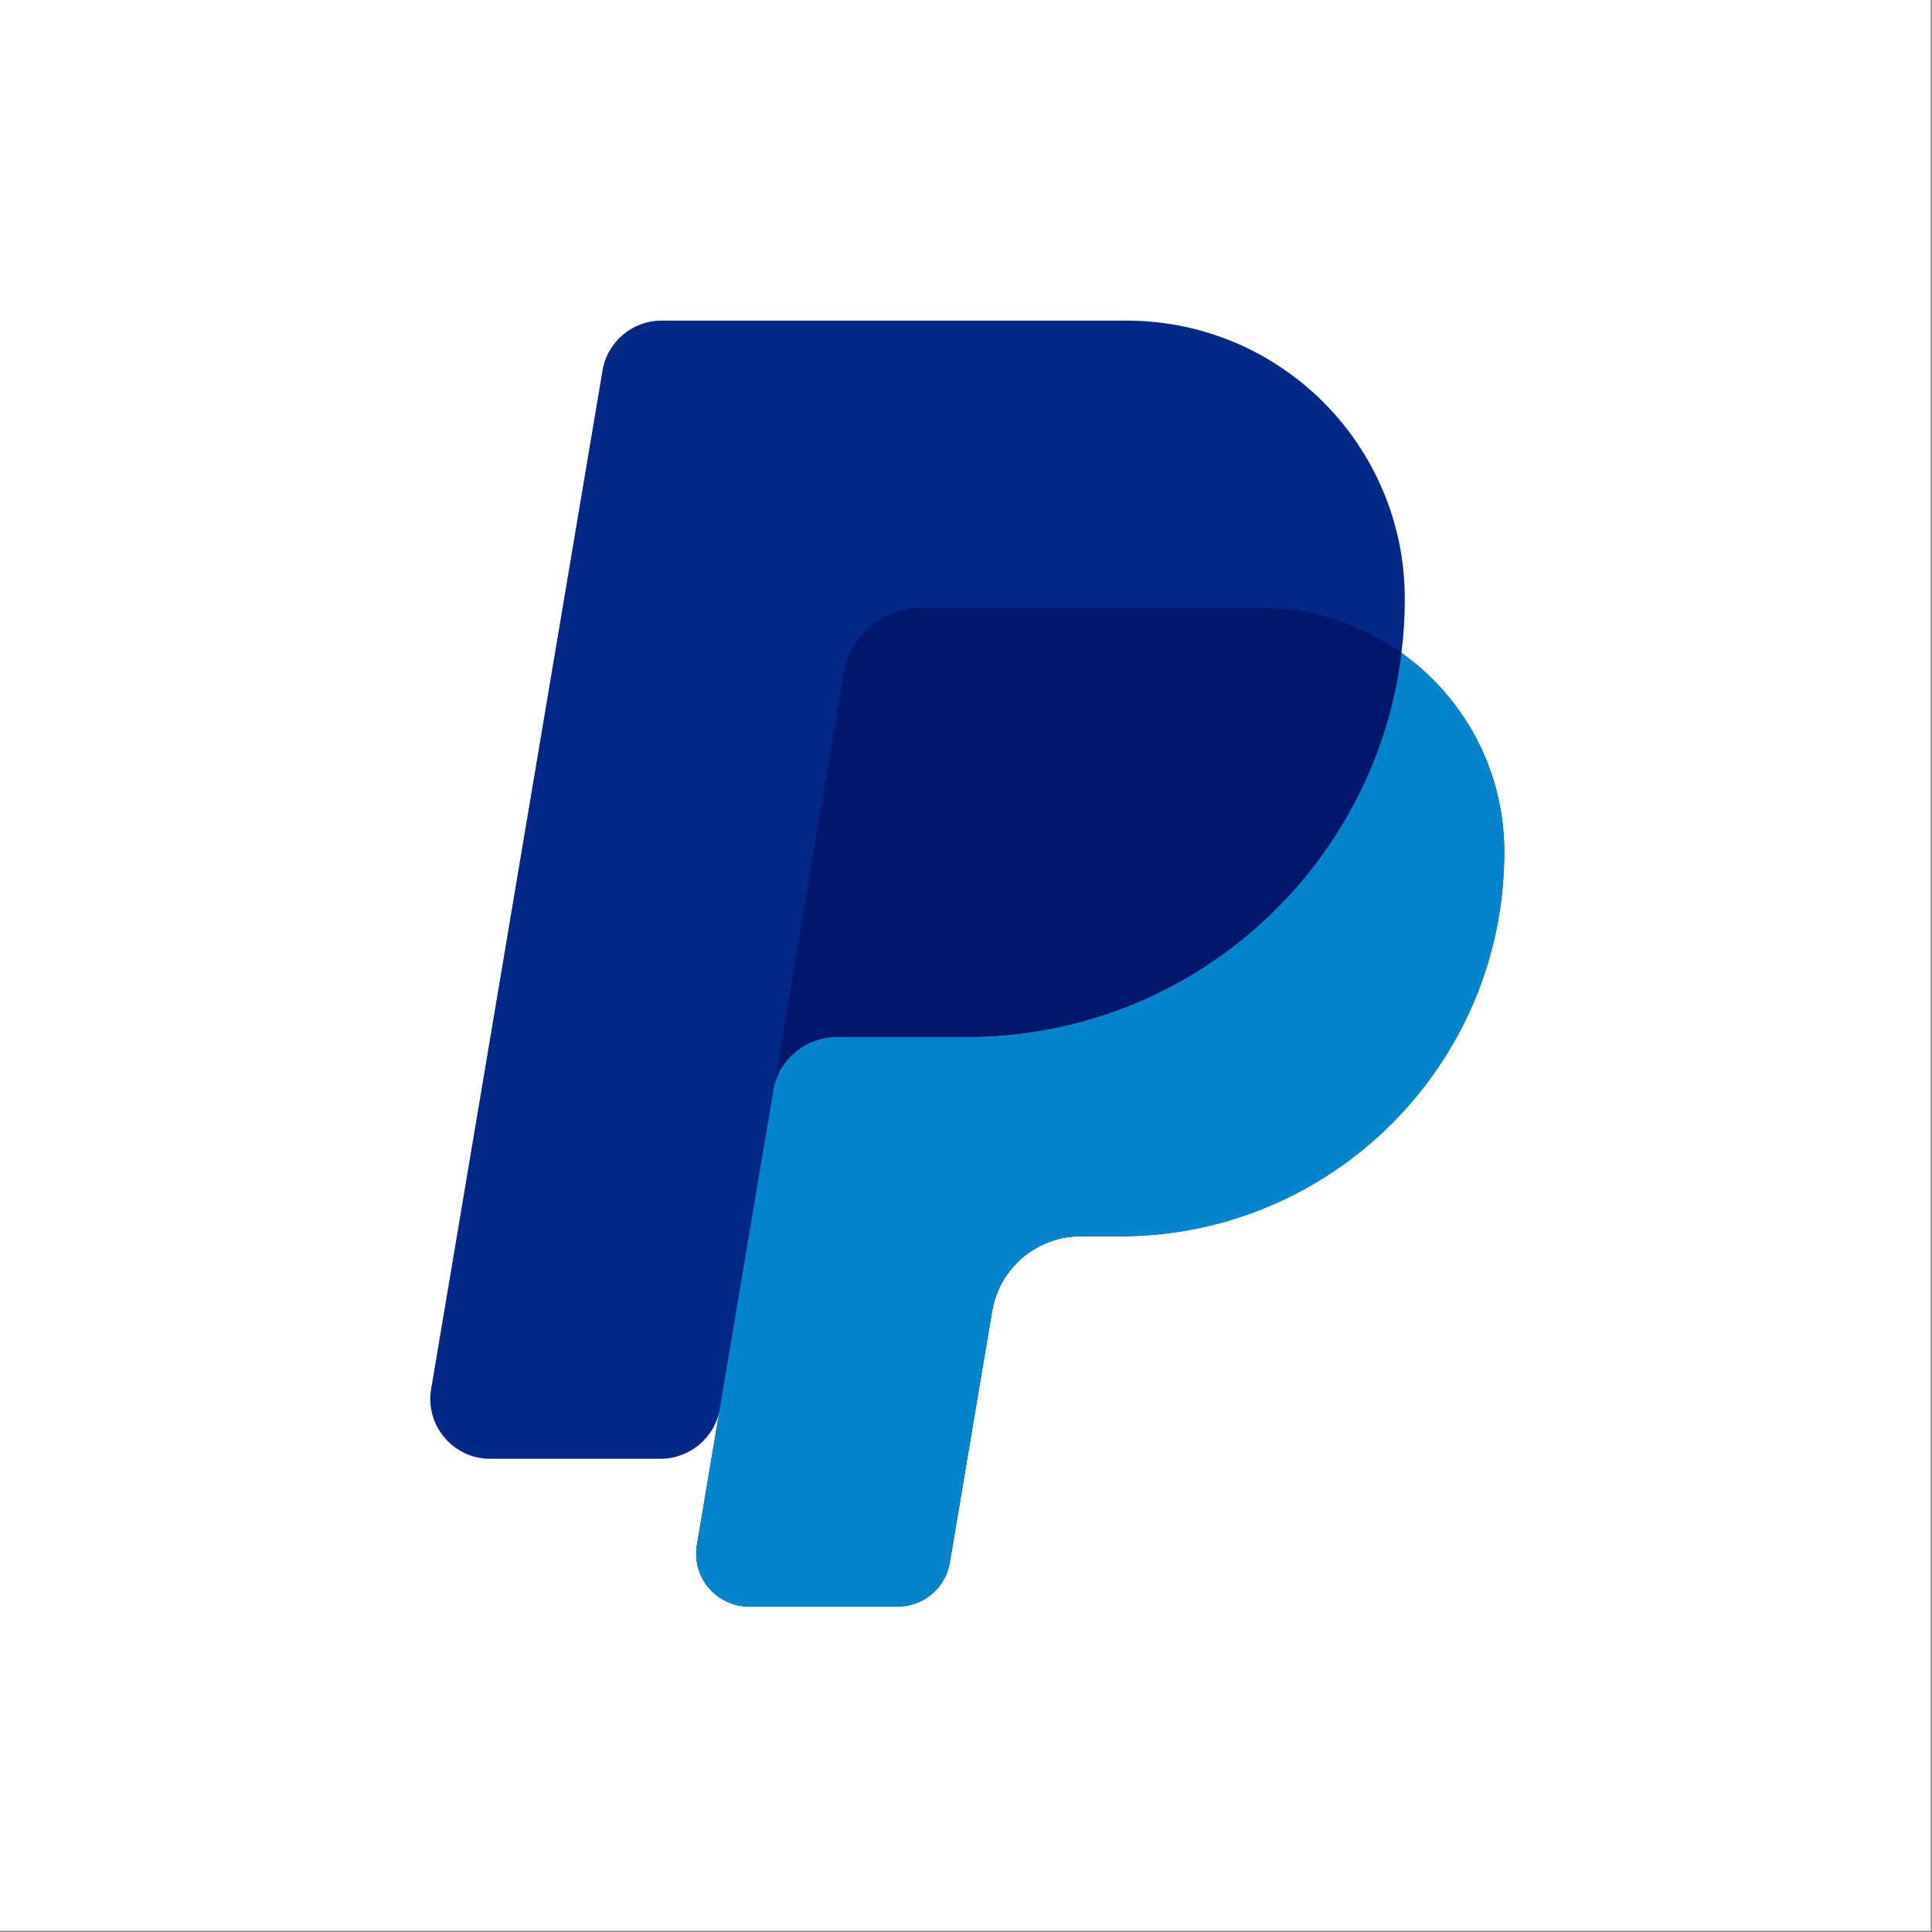 <svg xmlns:xlink="http://www.w3.org/1999/xlink" xmlns="http://www.w3.org/2000/svg" width="1481" height="1481" viewBox="0 0 1481 1481" fill="none">
<rect x="0" y="0" width="1481" height="1481" fill="#808080" stroke="none"/>
<rect width="1480.05" height="1480.05" fill="white"/>
<g clip-path="url(#clip0_2853_182)">
<path d="M1074.33 500.456C1076 486.892 1076.87 473.082 1076.87 459.068C1076.87 341.275 981.376 245.782 863.581 245.782H507.133C484.712 245.782 465.569 261.973 461.849 284.083L330.507 1064.73C325.794 1092.74 347.388 1118.27 375.792 1118.27H506.153C528.575 1118.27 548.078 1102.09 551.796 1079.98C551.796 1079.98 552.013 1078.68 552.406 1076.35H552.408L534.241 1184.33C530.09 1209.02 549.121 1231.52 574.156 1231.52H688.203C707.965 1231.52 724.838 1217.25 728.115 1197.76L760.516 1005.19C766.101 971.998 794.839 947.691 828.499 947.691H858.46C1021.2 947.691 1153.13 815.763 1153.13 653.022C1153.13 590.048 1122 534.383 1074.33 500.456Z" fill="#002987"/>
<path d="M1074.29 500.452C1053.9 666.369 912.488 794.844 741.058 794.844H641.589C619.139 794.844 599.749 809.798 593.668 830.941L534.212 1184.32C530.059 1209.01 549.09 1231.51 574.124 1231.51H688.171C707.934 1231.51 724.807 1217.24 728.084 1197.75L760.484 1005.19C766.069 971.994 794.808 947.687 828.467 947.687H858.428C1021.17 947.687 1153.1 815.758 1153.1 653.017C1153.1 590.044 1121.97 534.379 1074.29 500.452Z" fill="#0085CC"/>
<path d="M641.635 794.81H741.104C912.535 794.81 1053.95 666.335 1074.34 500.42C1043.75 478.653 1006.37 465.807 965.967 465.807H706.345C676.786 465.807 651.548 487.153 646.642 516.301L593.711 830.905C599.793 809.762 619.184 794.81 641.635 794.81Z" fill="#00186A"/>
</g>
<defs>
<clipPath id="clip0_2853_182">
<rect width="985.736" height="985.736" fill="white" transform="translate(248.609 245.78)"/>
</clipPath>
</defs>
</svg>